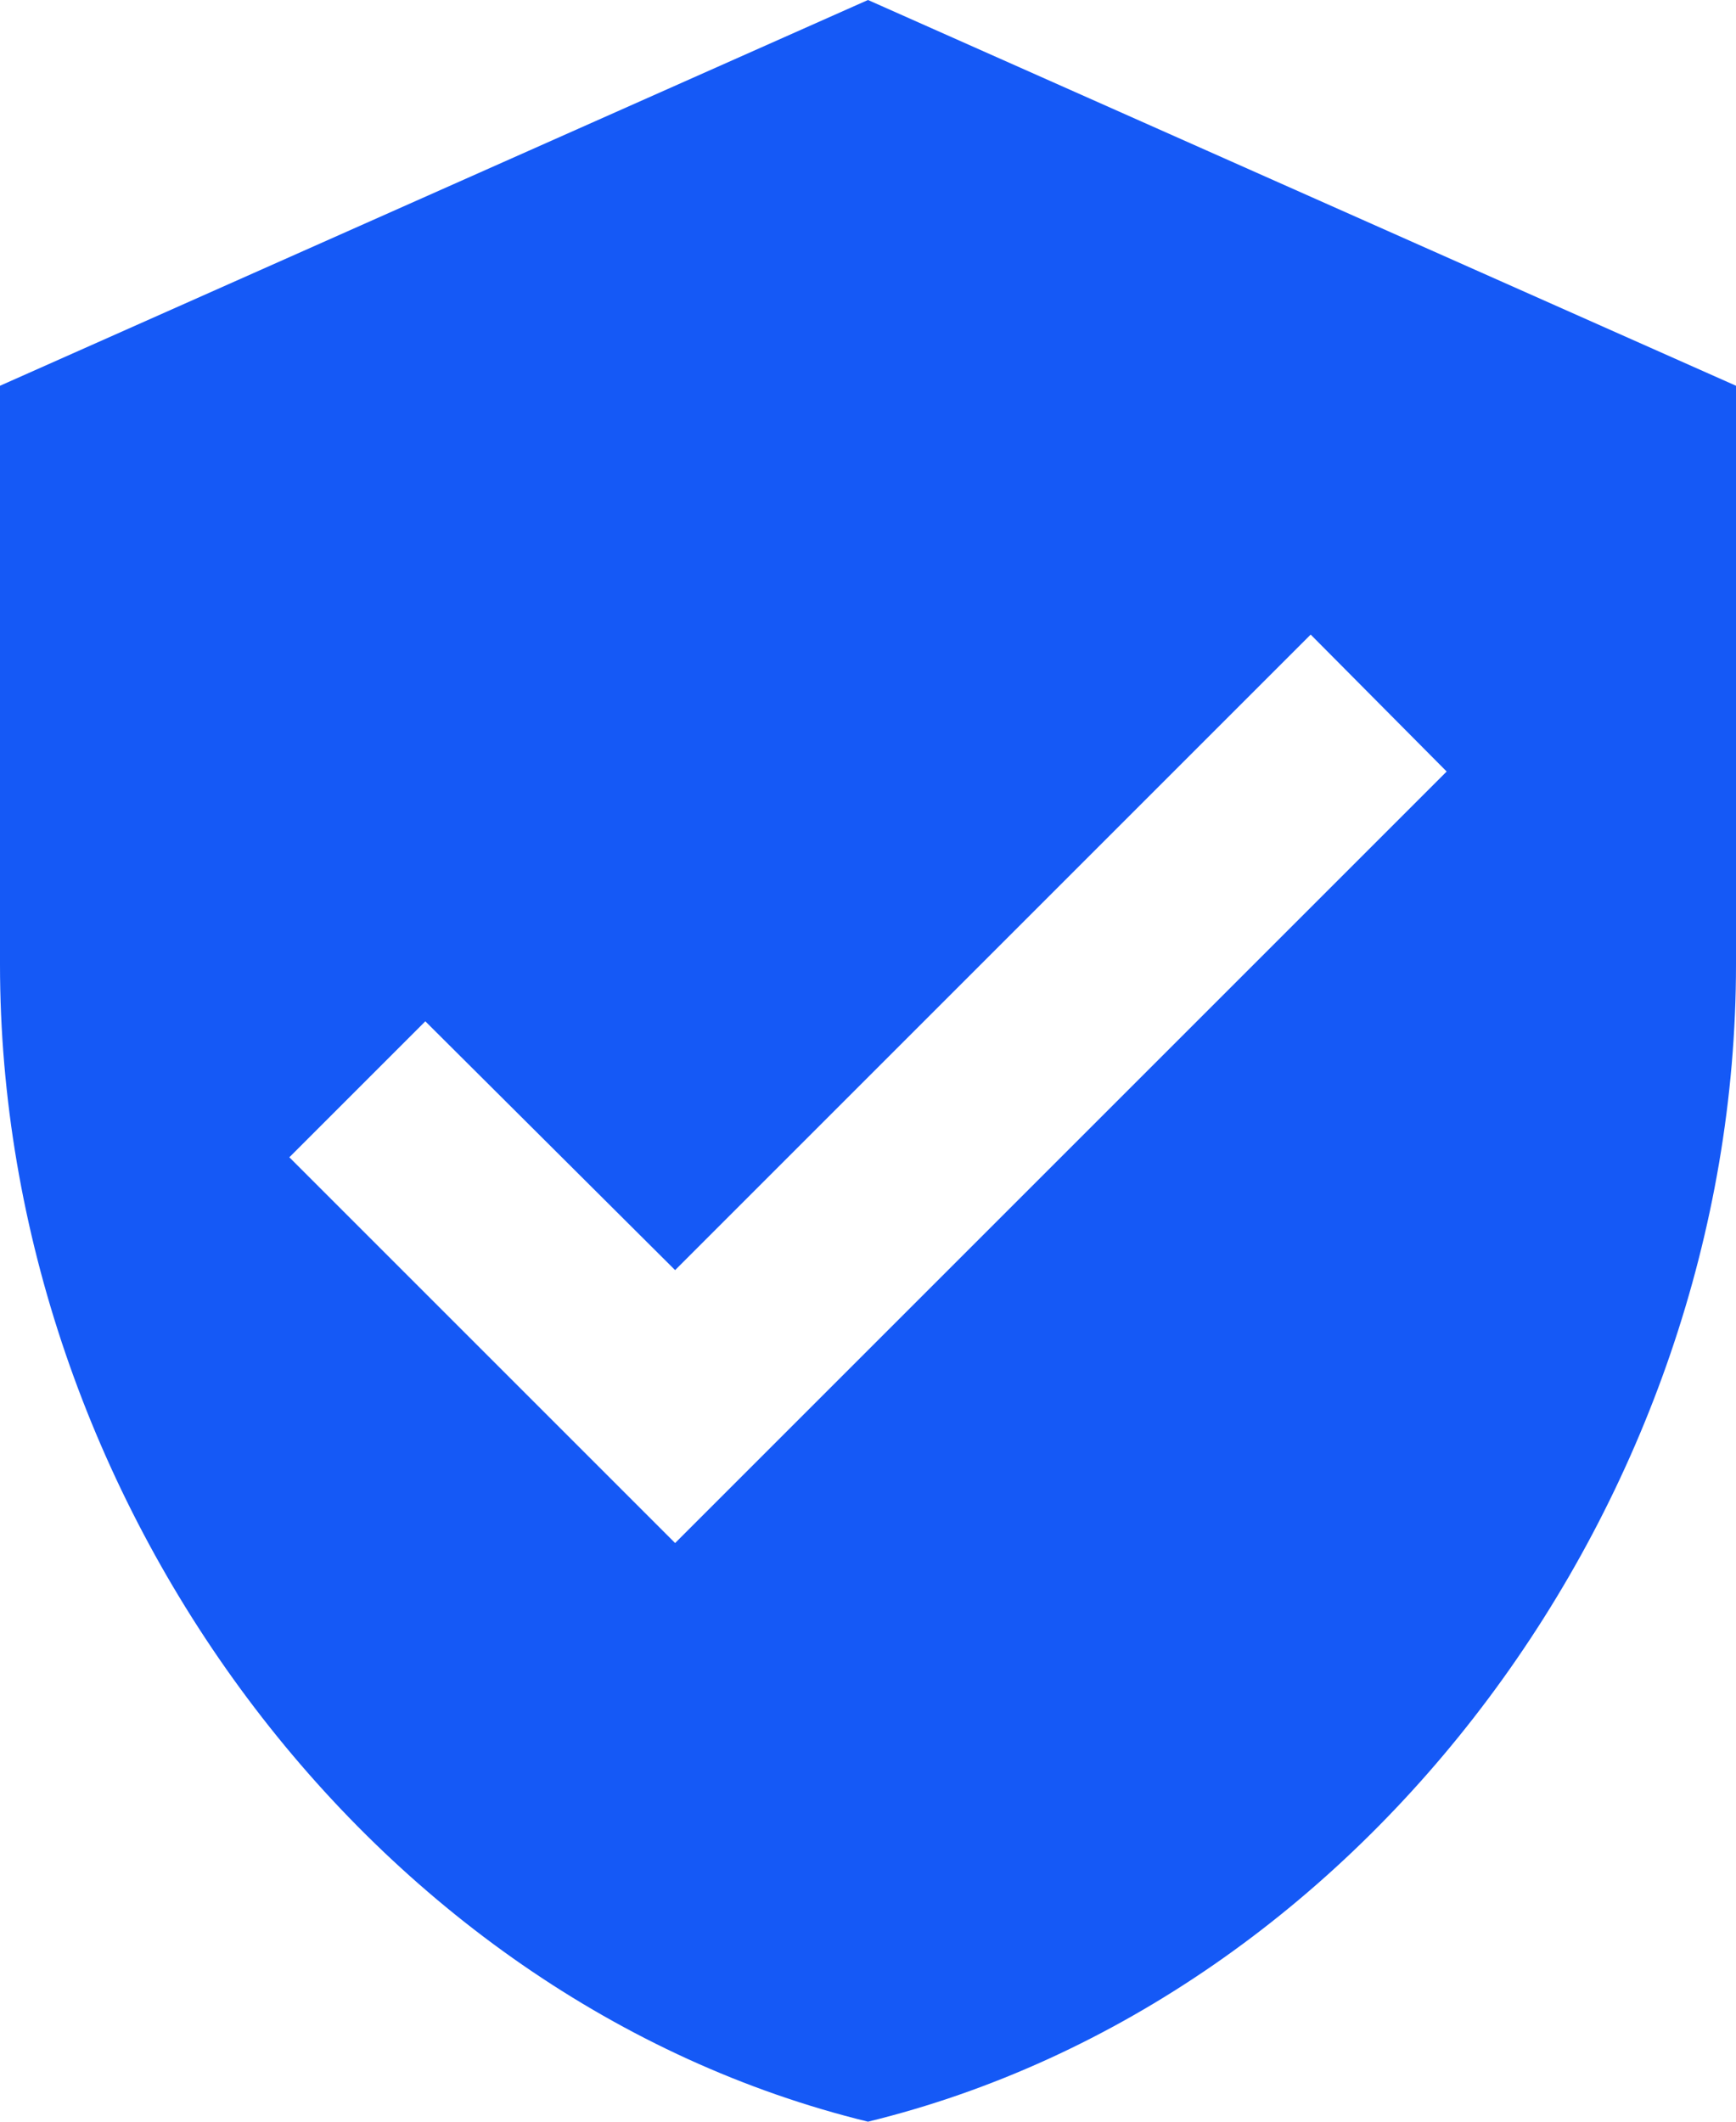 <svg xmlns="http://www.w3.org/2000/svg" width="18" height="22" viewBox="0 0 18 22">
  <path id="ic_verified_user_24px" d="M12,1,3,5v6c0,5.55,3.84,10.74,9,12,5.16-1.26,9-6.45,9-12V5ZM10,17,6,13l1.41-1.41L10,14.17l6.59-6.59L18,9Z" transform="translate(-3 -1)" fill="#1559f6"/>
</svg>
